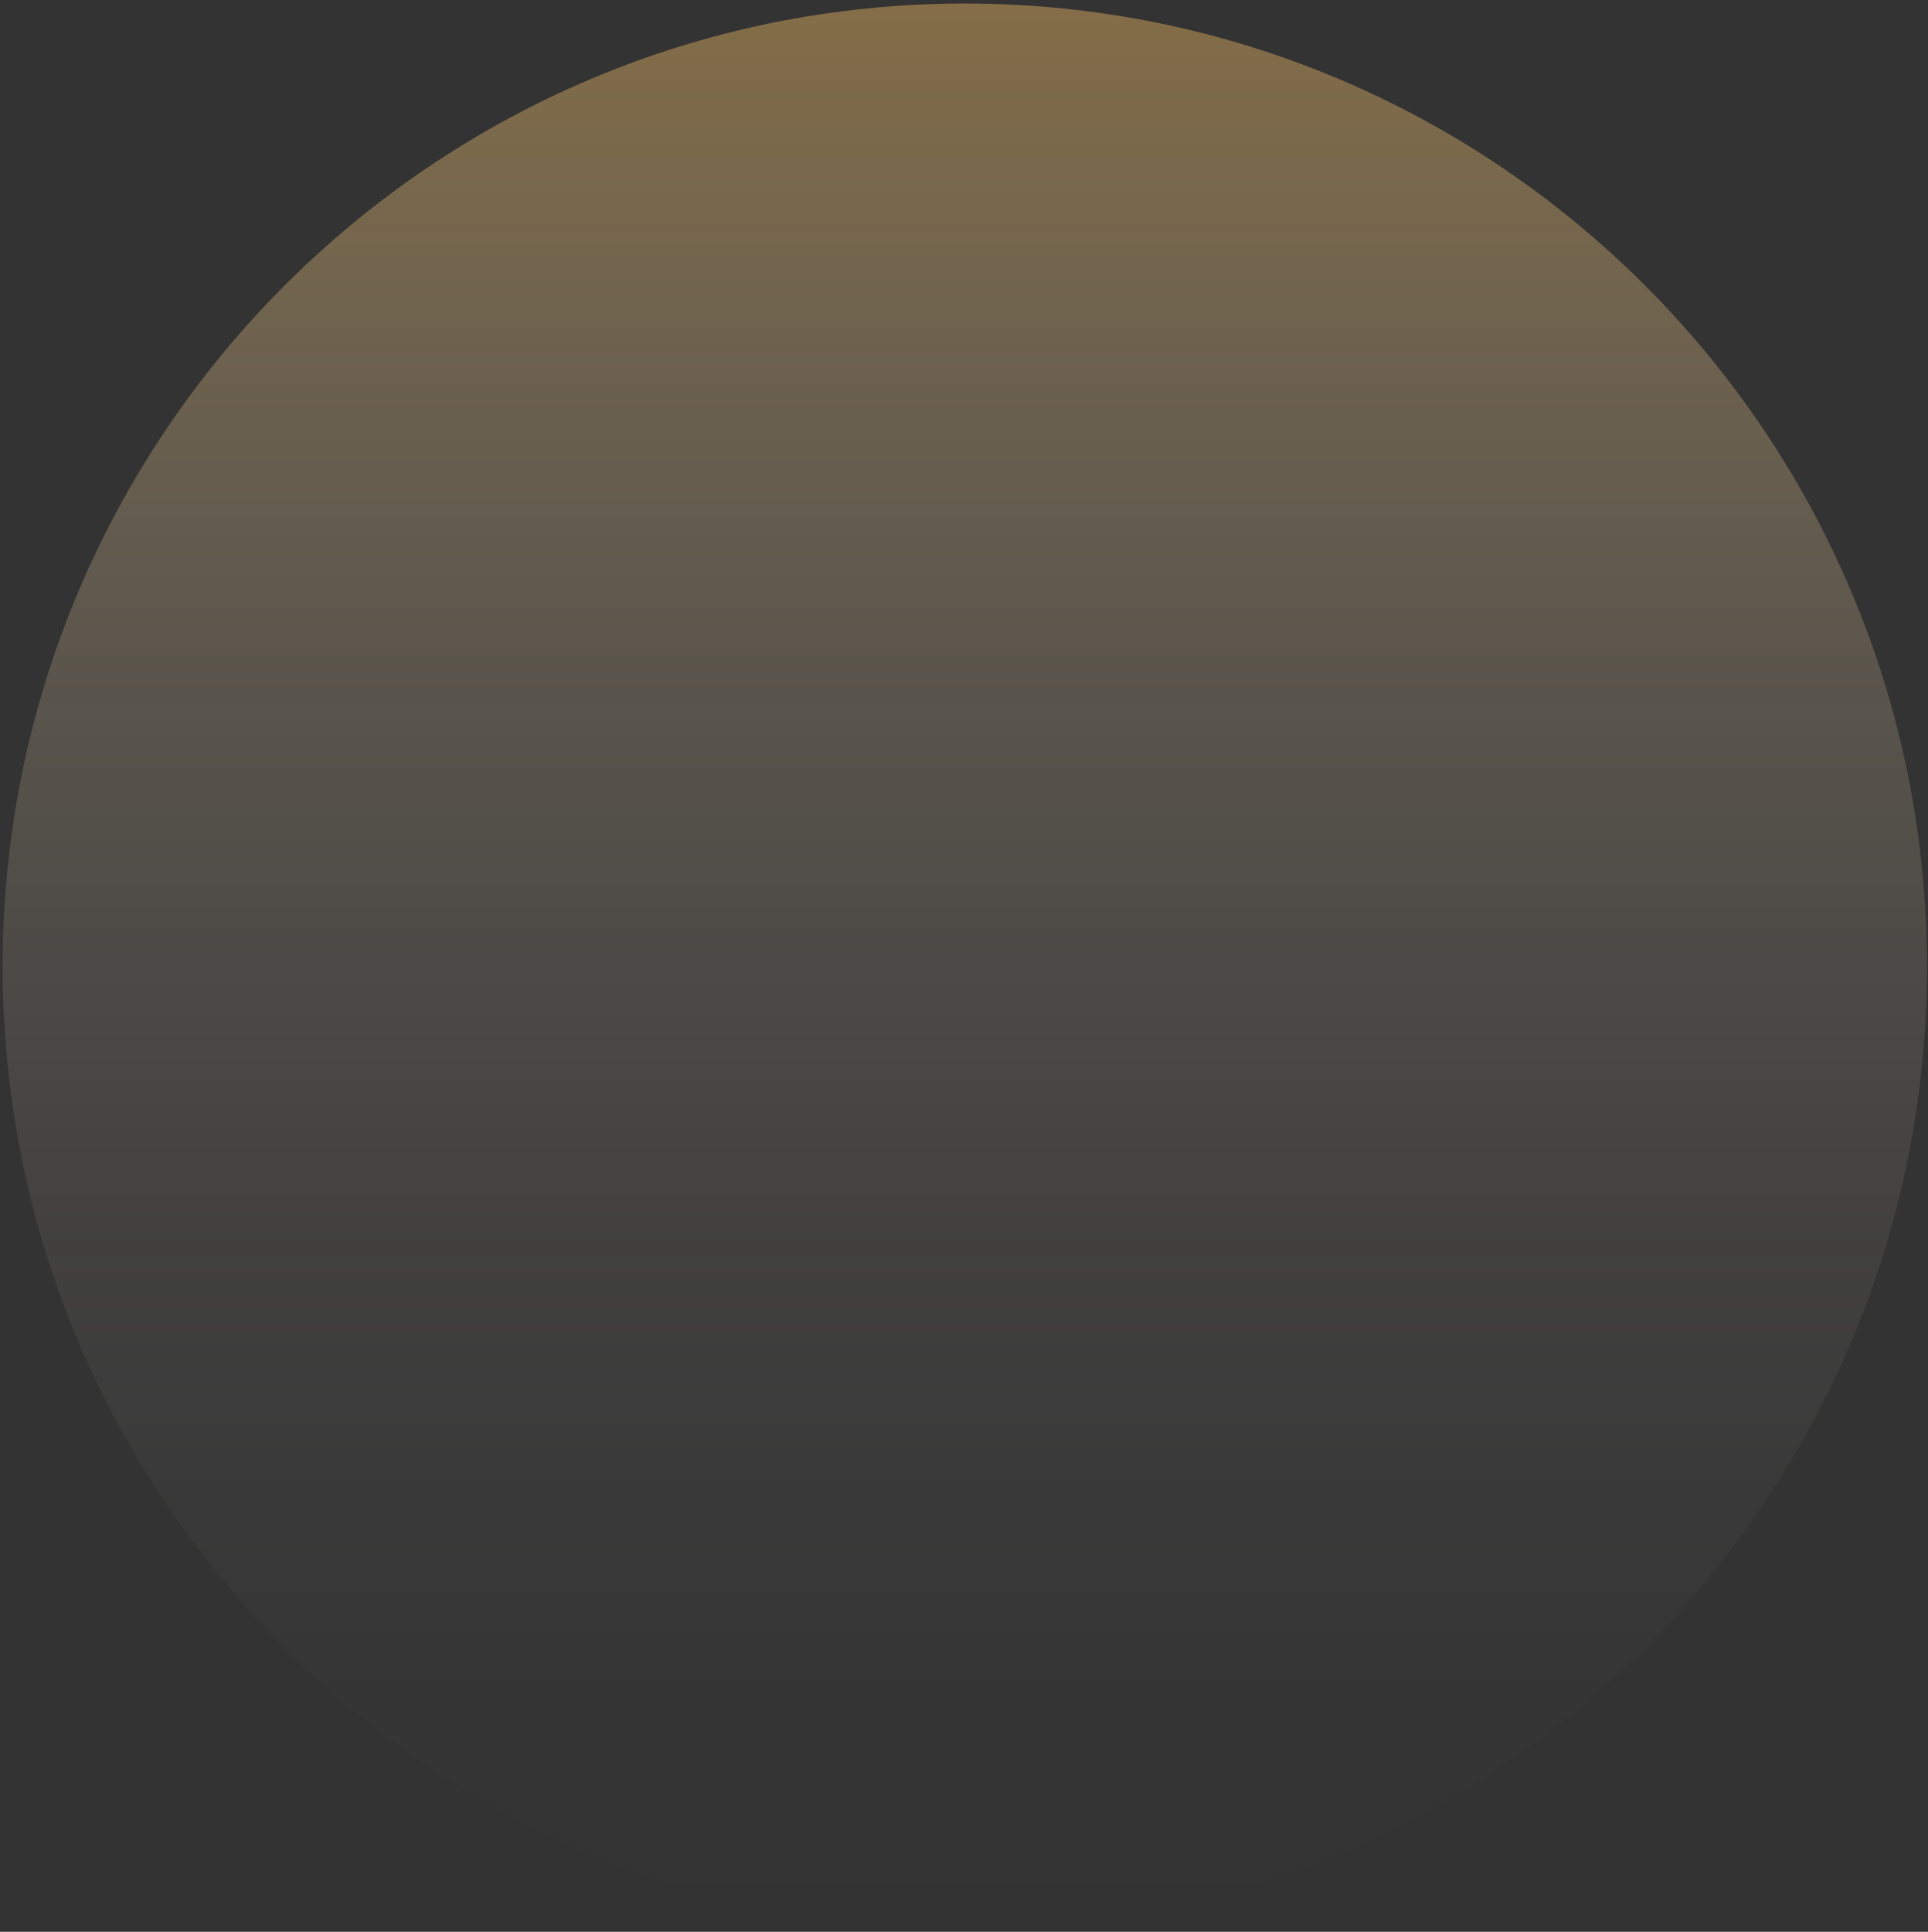 <svg width="530" height="531" viewBox="0 0 530 531" fill="none" xmlns="http://www.w3.org/2000/svg">
<rect x="0" y="0" width="530" height="531" fill="#333333" stroke="none"/>
<path opacity="0.4" d="M265.224 530.469C411.302 530.469 529.721 411.936 529.721 265.718C529.721 119.501 411.302 0.968 265.224 0.968C119.146 0.968 0.726 119.501 0.726 265.718C0.726 411.936 119.146 530.469 265.224 530.469Z" fill="url(#paint0_linear_6_565)"/>
<defs>
<linearGradient id="paint0_linear_6_565" x1="265.224" y1="530.469" x2="265.224" y2="0.968" gradientUnits="userSpaceOnUse">
<stop stop-color="white" stop-opacity="0"/>
<stop offset="0.1" stop-color="#FFFEFC" stop-opacity="0.02"/>
<stop offset="0.23" stop-color="#FFFAF3" stop-opacity="0.08"/>
<stop offset="0.36" stop-color="#FFF5E4" stop-opacity="0.18"/>
<stop offset="0.5" stop-color="#FFEDCF" stop-opacity="0.31"/>
<stop offset="0.65" stop-color="#FFE3B4" stop-opacity="0.48"/>
<stop offset="0.81" stop-color="#FFD794" stop-opacity="0.7"/>
<stop offset="0.97" stop-color="#FFC86E" stop-opacity="0.94"/>
<stop offset="1" stop-color="#FFC565"/>
</linearGradient>
</defs>
</svg>
